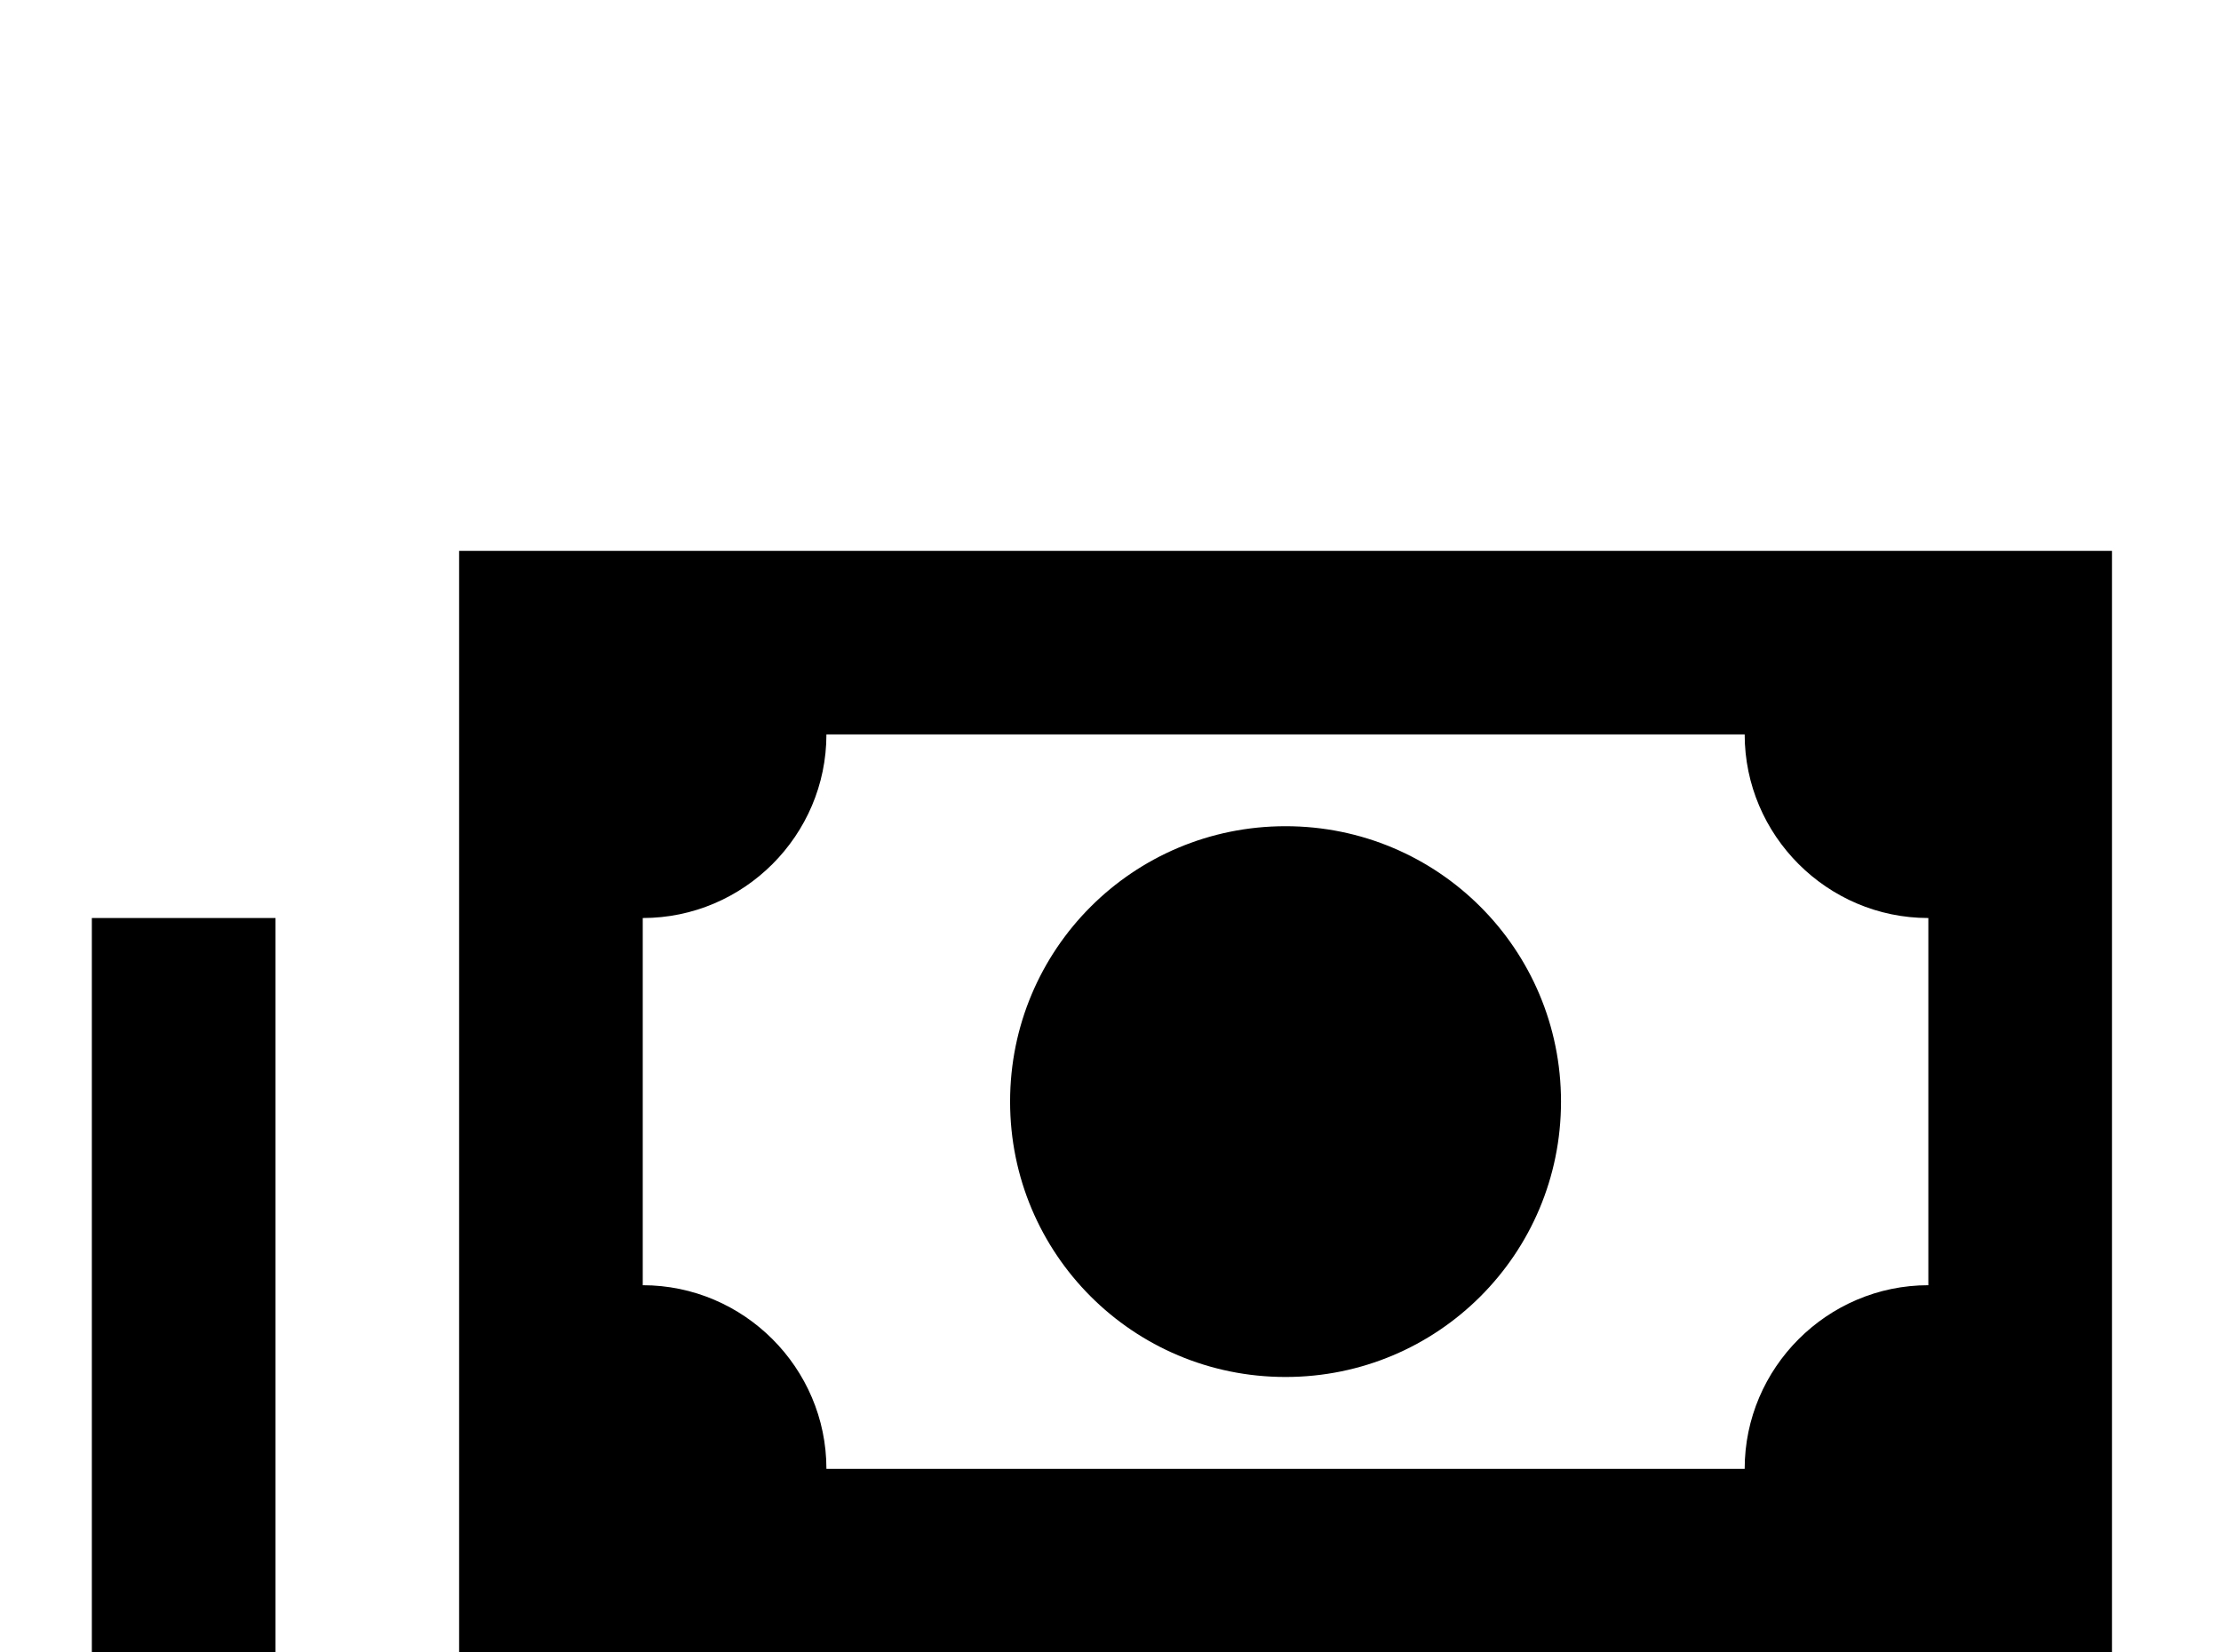 <!-- Generated by IcoMoon.io -->
<svg version="1.1" xmlns="http://www.w3.org/2000/svg" width="43" height="32" viewBox="0 0 43 32">
<title>cash-multiple</title>
<path d="M8.889 10.667h32v21.333h-32v-21.333M24.889 16c2.951 0 5.333 2.382 5.333 5.333s-2.382 5.333-5.333 5.333-5.333-2.382-5.333-5.333 2.382-5.333 5.333-5.333M16 14.222c0 1.956-1.6 3.556-3.556 3.556v7.111c1.956 0 3.556 1.6 3.556 3.556h17.778c0-1.956 1.6-3.556 3.556-3.556v-7.111c-1.956 0-3.556-1.6-3.556-3.556h-17.778M1.778 17.778h3.556v17.778h28.444v3.556h-32v-21.333z"></path>
</svg>
